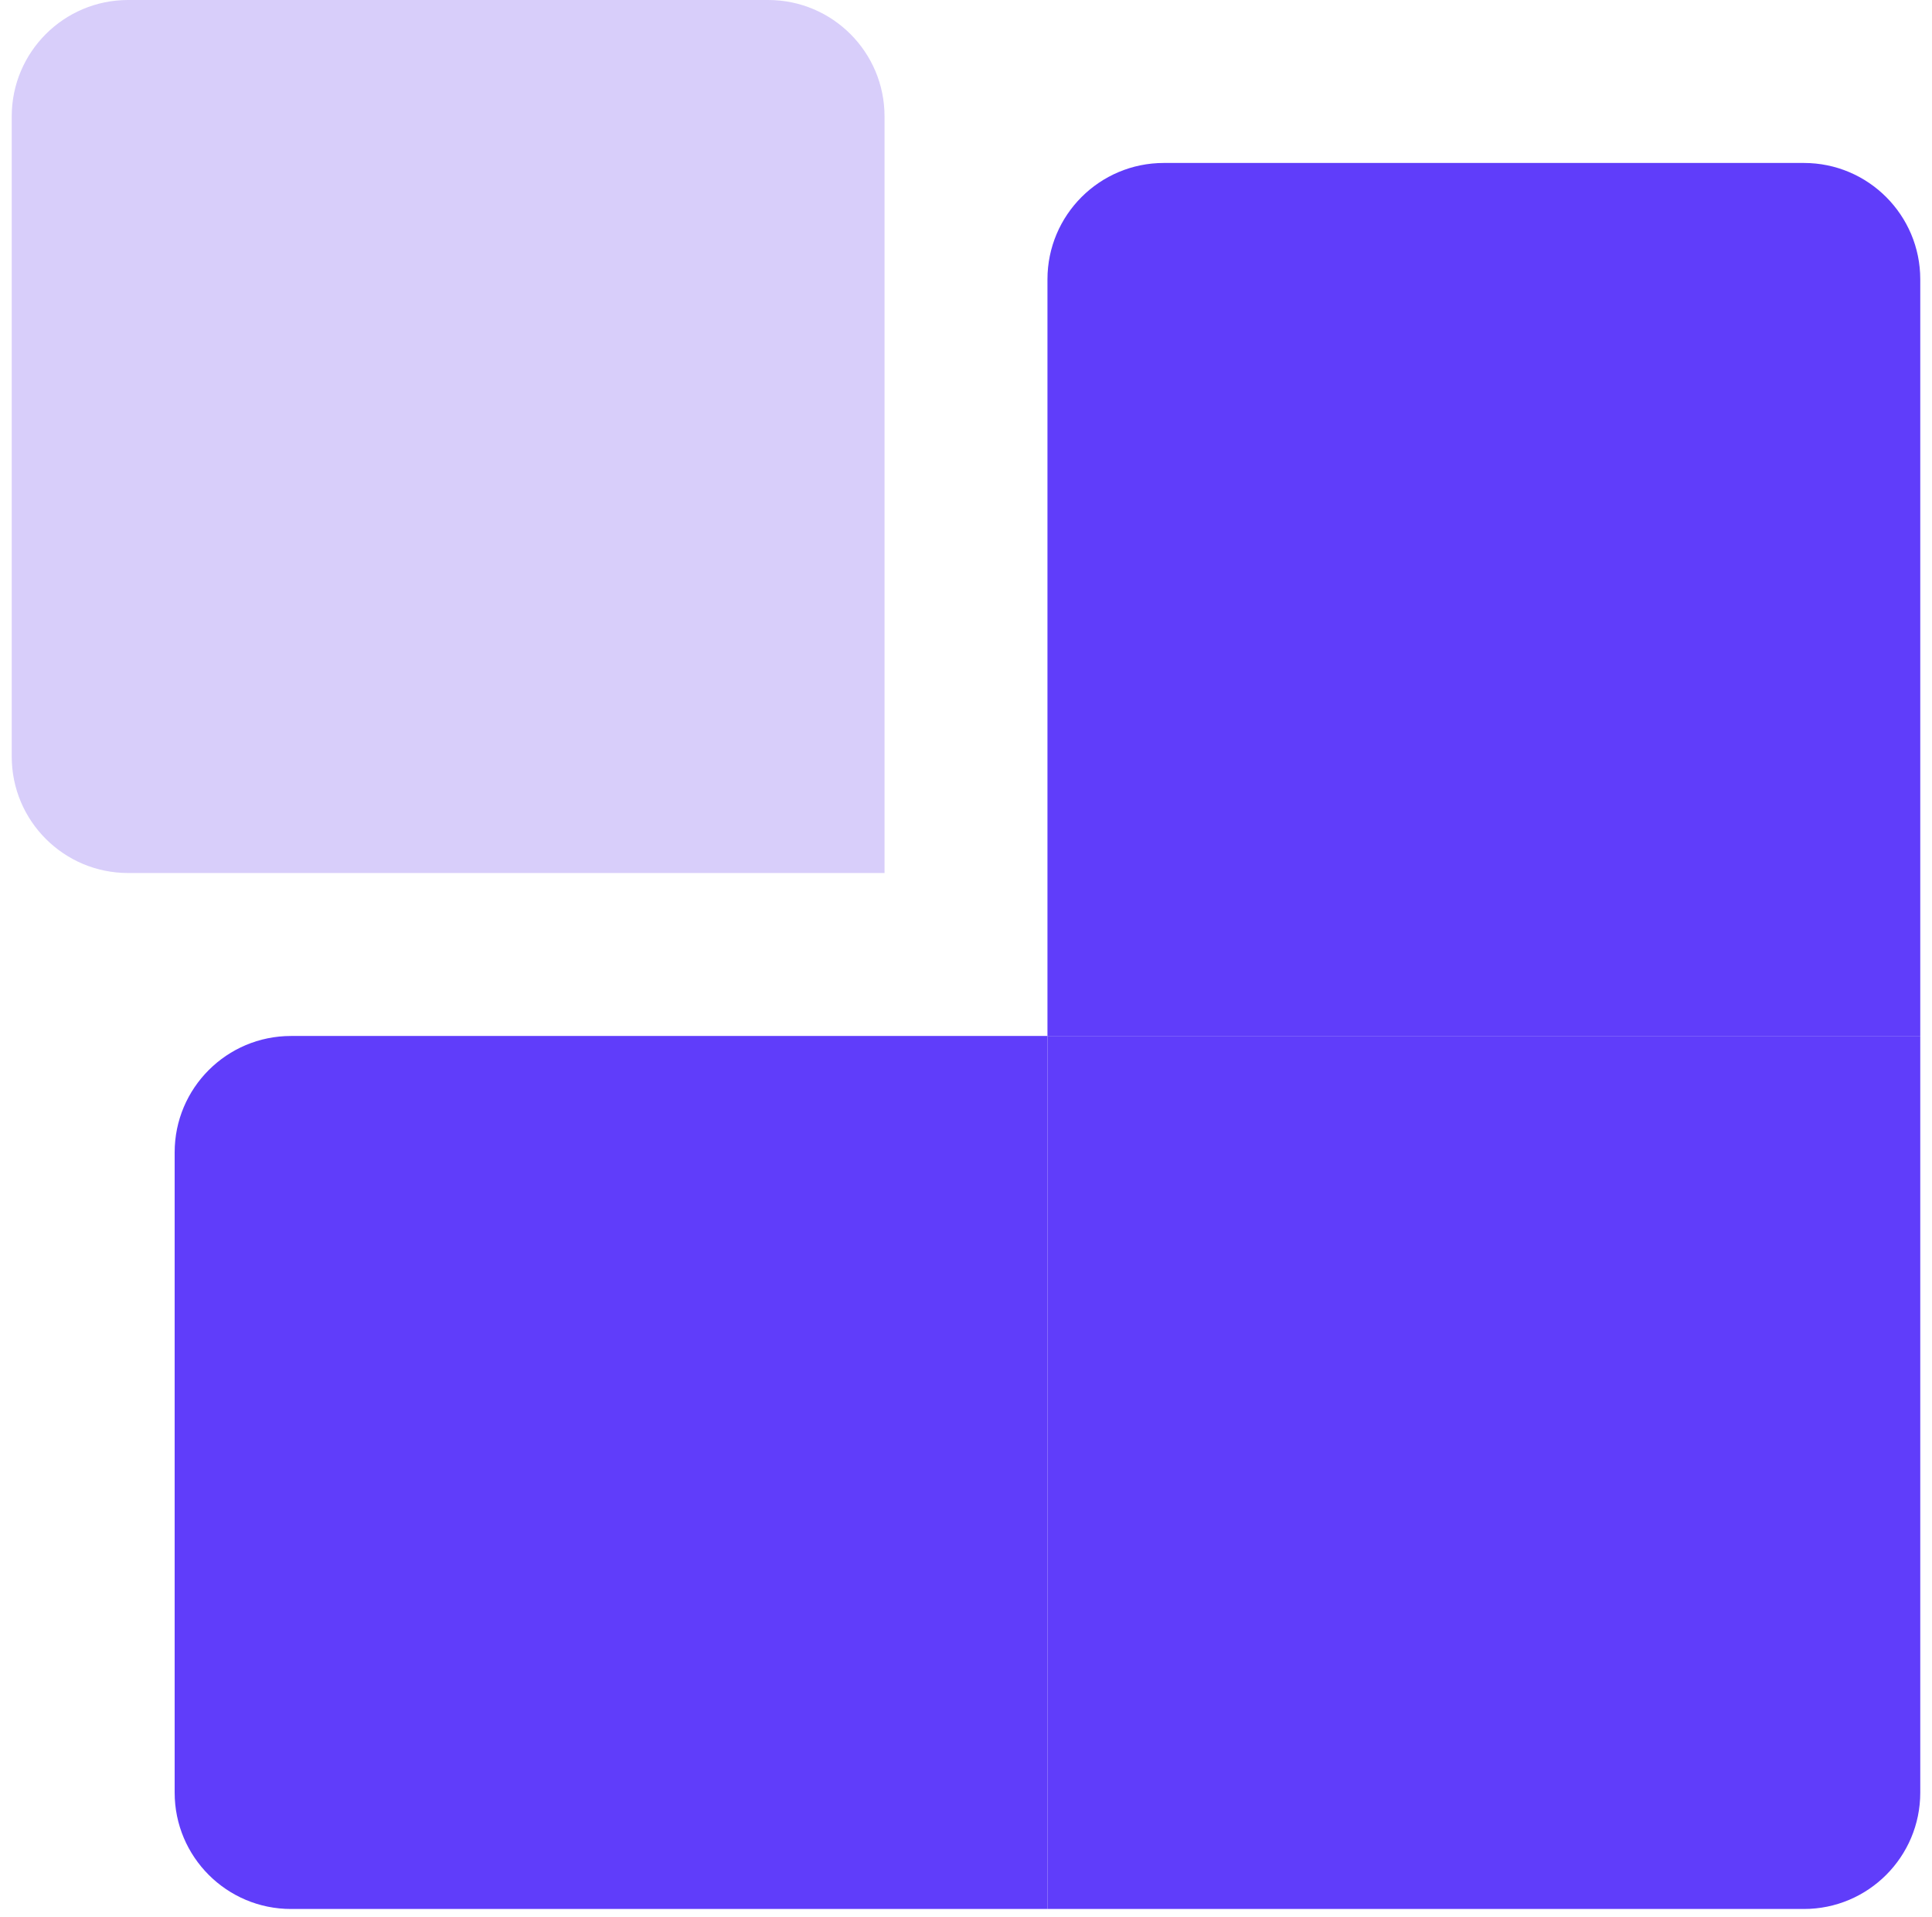 <svg width="122" height="121" viewBox="0 0 122 121" fill="none" xmlns="http://www.w3.org/2000/svg">
<path d="M55.856 55.115H8.09C4.031 55.115 0.741 51.825 0.741 47.766V7.349C0.741 3.29 4.031 0 8.09 0H48.507C52.566 0 55.856 3.29 55.856 7.349V55.115Z" fill="#D8CEFA"/>
<path d="M66.144 65.403H121.259V113.169C121.259 117.228 117.969 120.518 113.91 120.518H66.144V65.403Z" fill="#603DFA"/>
<path d="M66.144 65.403V17.637C66.144 13.578 69.434 10.288 73.493 10.288H113.91C117.969 10.288 121.259 13.578 121.259 17.637V65.403H66.144Z" fill="#603DFA"/>
<path d="M66.144 65.403V120.518H18.378C14.319 120.518 11.029 117.228 11.029 113.169V72.751C11.029 68.693 14.319 65.403 18.378 65.403H66.144Z" fill="#603DFA"/>
</svg>
